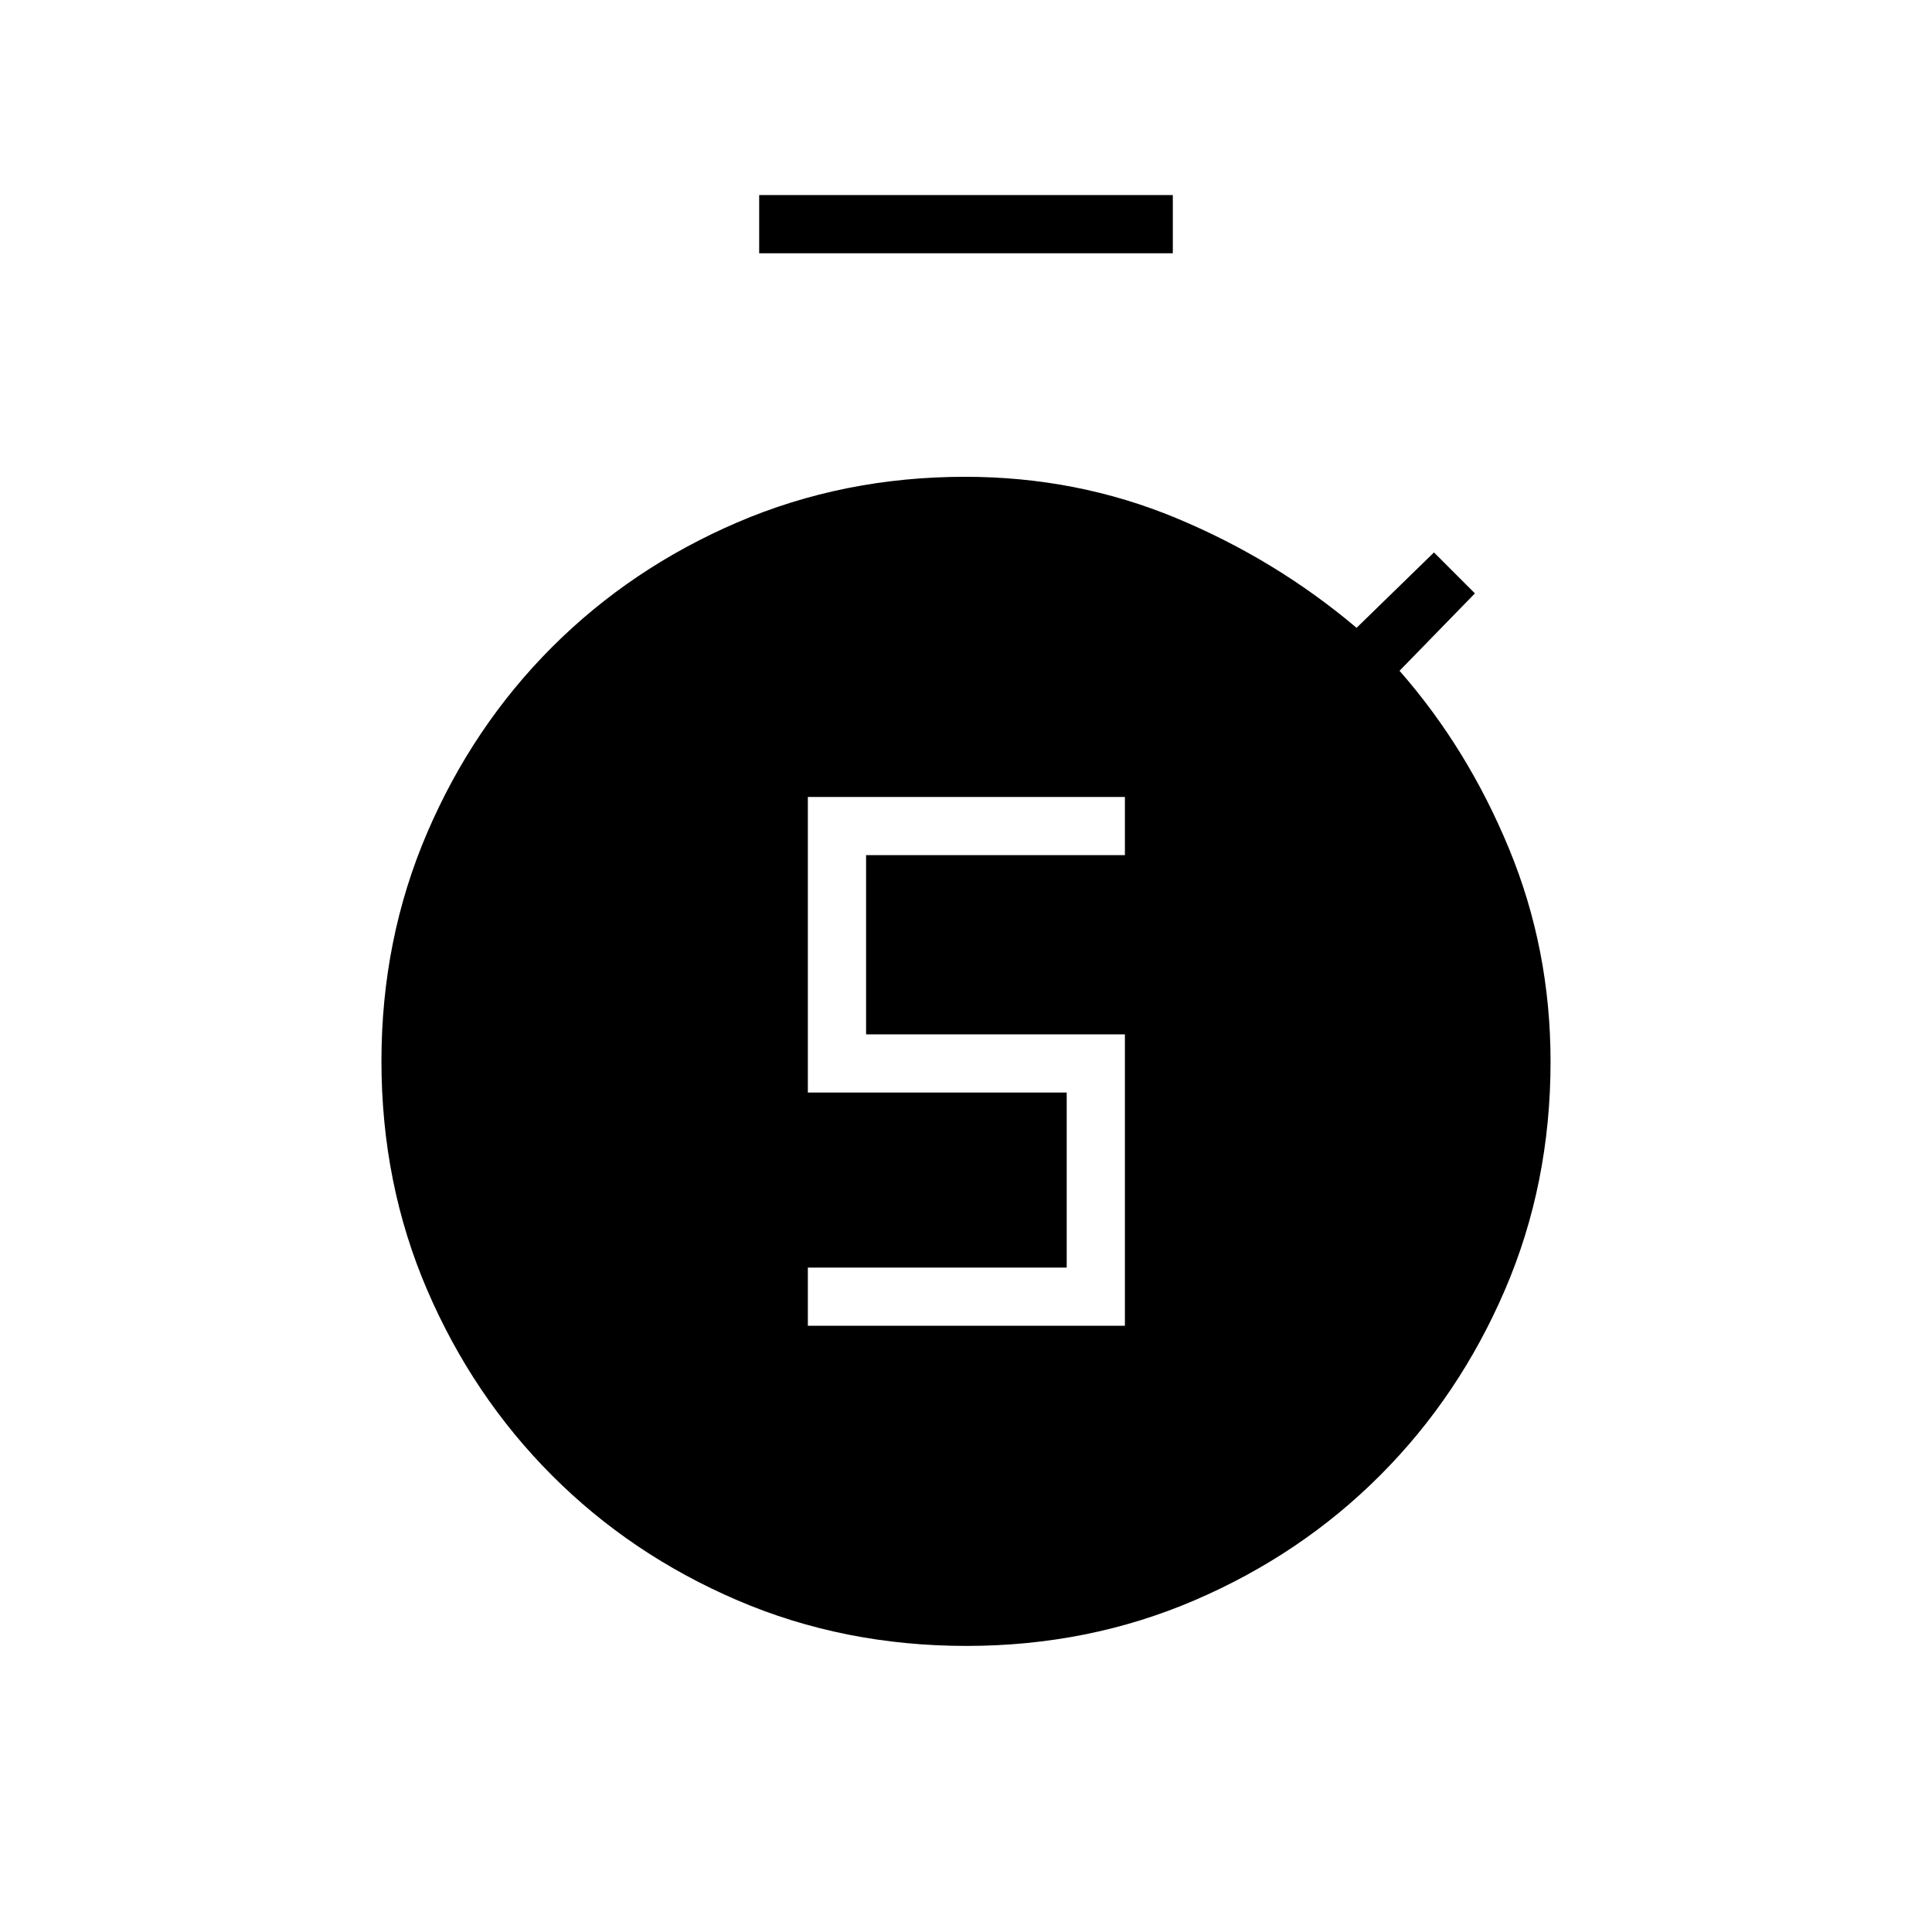 <svg xmlns="http://www.w3.org/2000/svg" height="20" viewBox="0 -960 960 960" width="20"><path d="M401.42-301.23h157.54v-144.81H430.35v-89.04h128.61V-564H401.42v146.88h128.62v86.97H401.42v28.92Zm-24.19-532.92v-28.93h205.54v28.93H377.23Zm102.99 692q-60.99 0-113.83-22.68-52.84-22.68-92.15-62.08t-62.01-92.19q-22.69-52.8-22.69-113.65 0-60.47 22.69-113.38 22.7-52.91 62.01-92.25t92.08-62.02q52.77-22.68 113.24-22.68 55.55 0 104.9 20.52 49.35 20.52 89.62 54.52l38.46-37.46 20.34 20.35-37.46 38.46q33.89 38.65 54.46 88.54 20.58 49.88 20.58 105.68 0 60.72-22.68 113.45-22.68 52.73-61.97 92.08t-92.13 62.07q-52.85 22.72-113.46 22.72Z"/></svg>